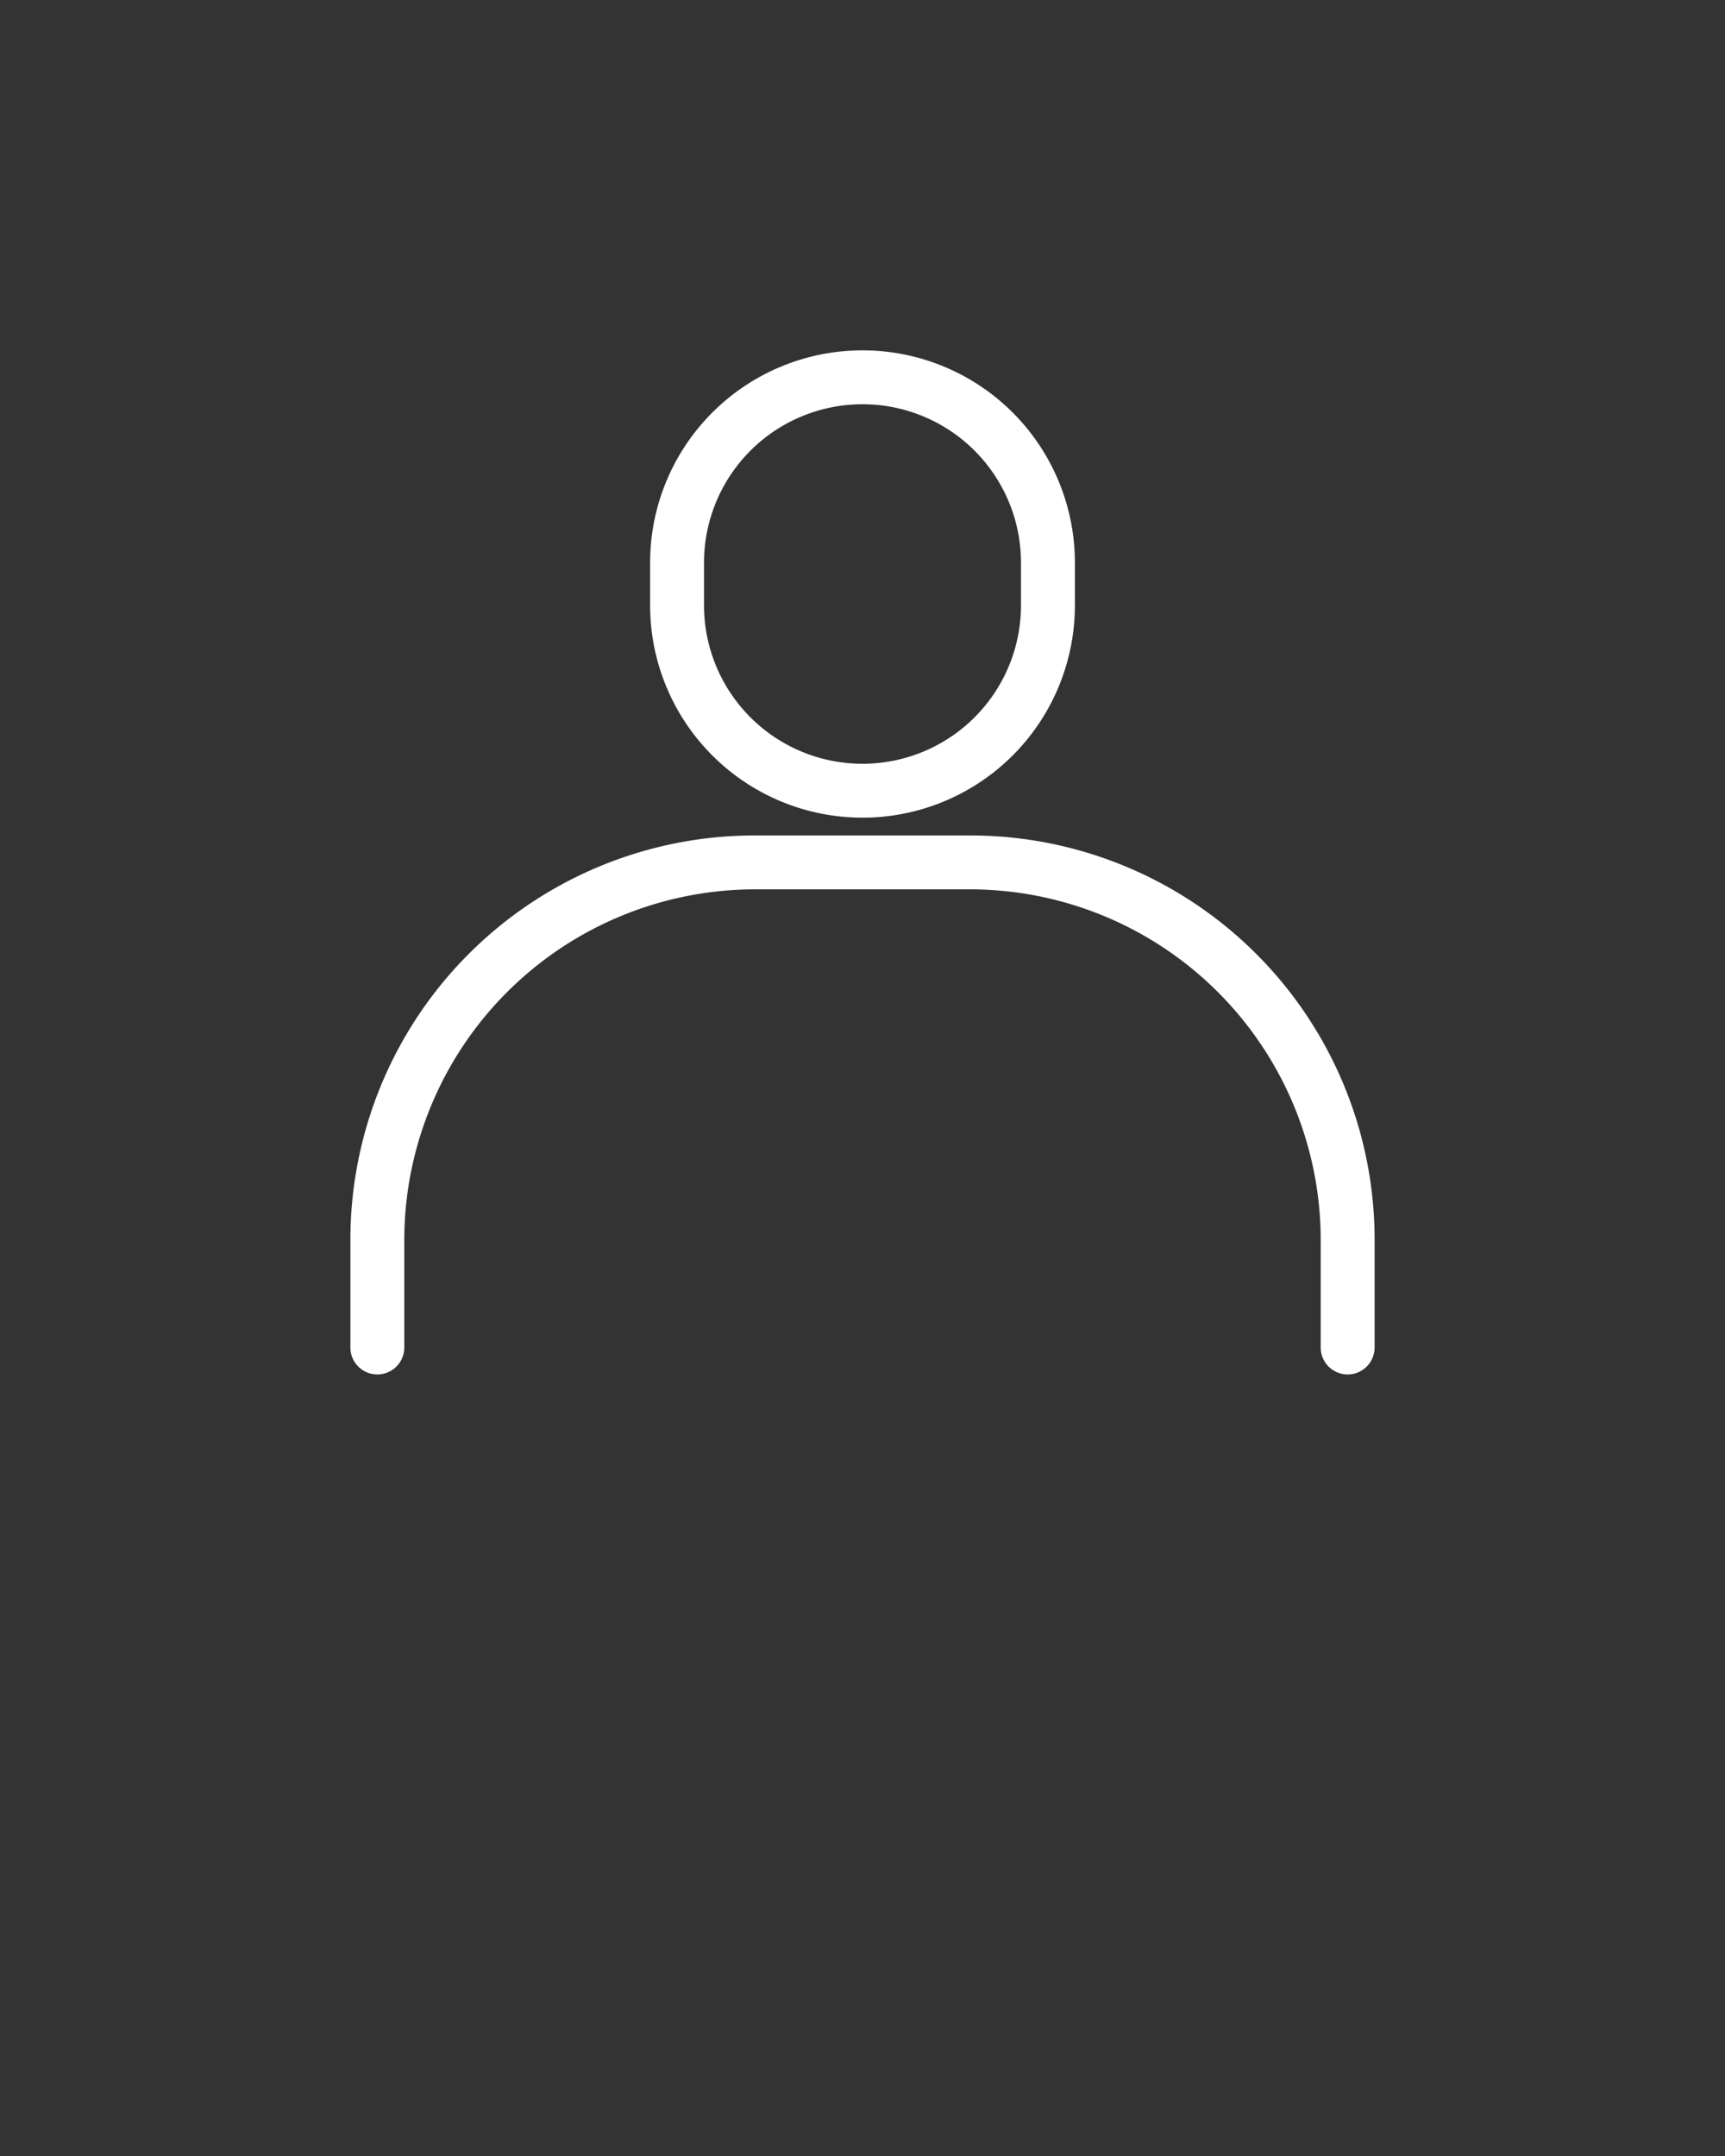 <svg xmlns="http://www.w3.org/2000/svg" viewBox="0 0 32 40" x="30px" y="0px">
    <rect x="0" y="0" width="32" height="40" fill="#333333" stroke="none"/>
    <title>account</title>
    <g data-name="account" fill="#ffffff" stroke="none">
        <path d="M25.5,23v2a.5.5,0,0,1-1,0V23A6.51,6.51,0,0,0,18,16.5H14A6.51,6.51,0,0,0,7.5,23v2a.5.5,0,0,1-1,0V23A7.5,7.5,0,0,1,14,15.5h4A7.5,7.5,0,0,1,25.5,23ZM12.06,11.23v-.79a3.94,3.94,0,0,1,7.88,0v.79a3.94,3.94,0,0,1-7.88,0Zm1,0a2.94,2.94,0,1,0,5.88,0v-.79a2.94,2.94,0,0,0-5.88,0Z"/>
    </g>
</svg>